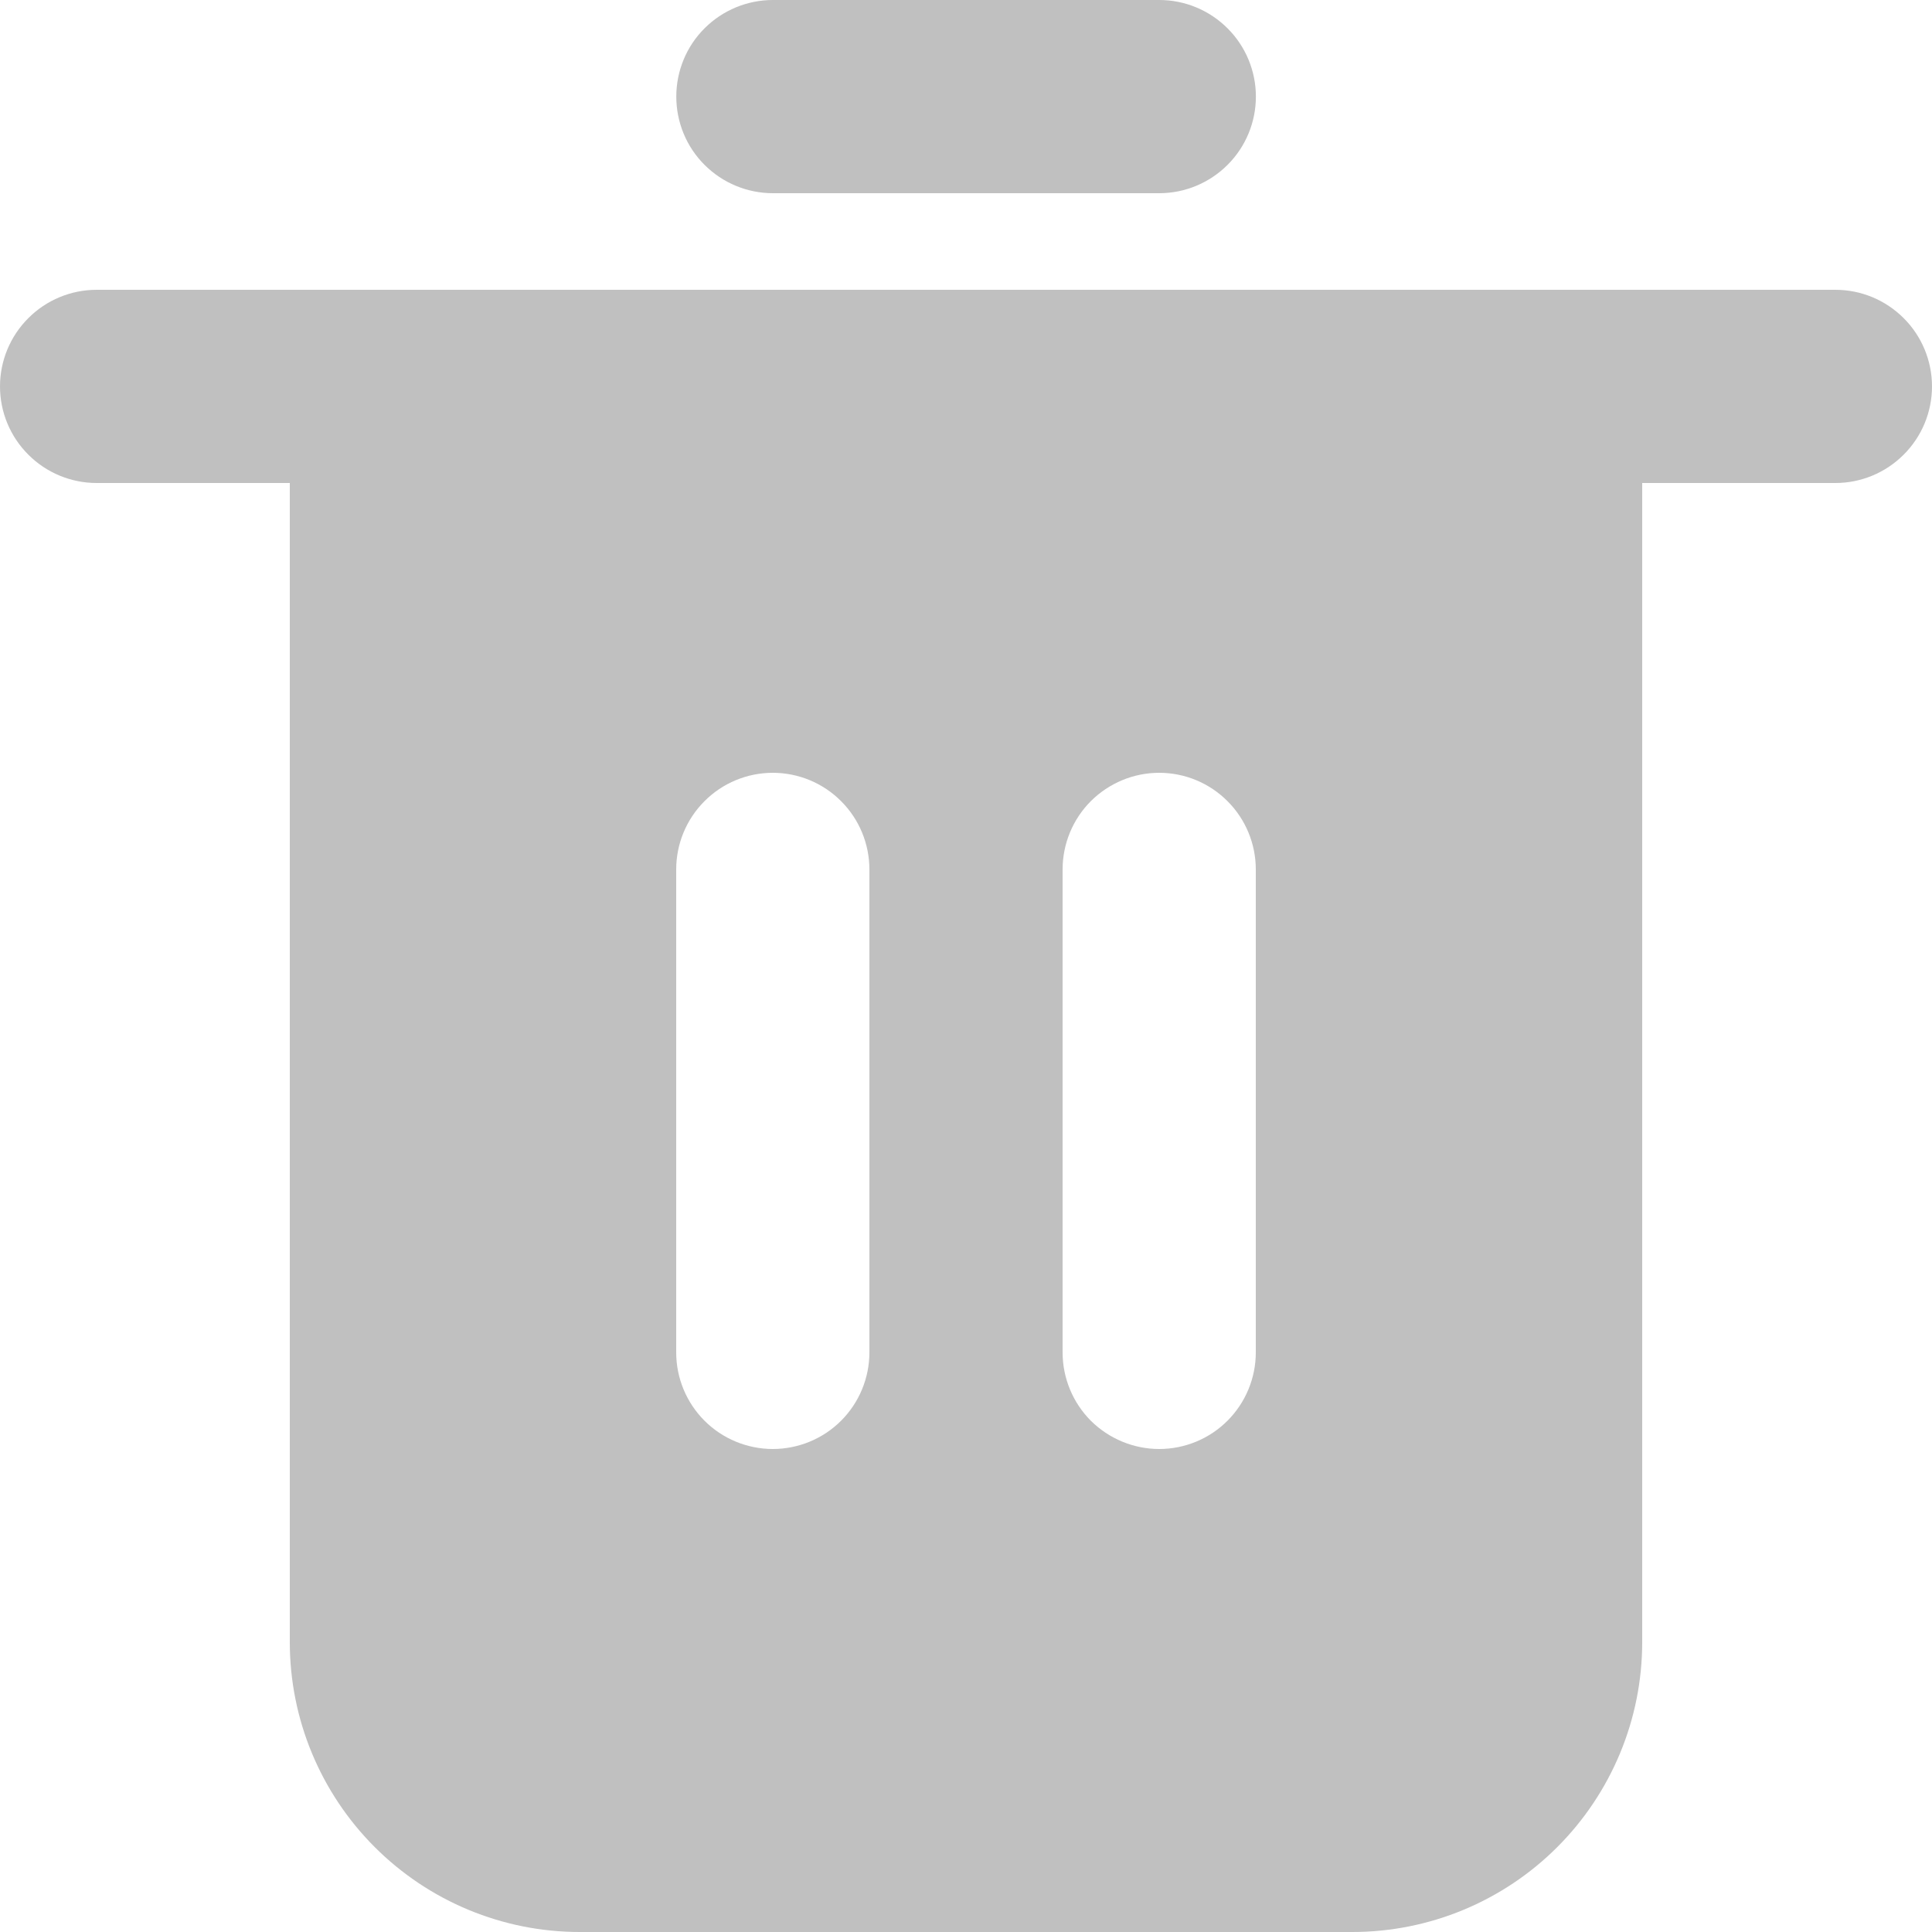 <svg width="21" height="21" viewBox="0 0 21 21" fill="none" xmlns="http://www.w3.org/2000/svg">
<path d="M19.95 3.15H1.05C0.772 3.15 0.504 3.261 0.308 3.458C0.111 3.654 0 3.922 0 4.2C0 4.479 0.111 4.746 0.308 4.942C0.504 5.139 0.772 5.25 1.05 5.25H3.15V17.85C3.15 18.685 3.482 19.486 4.073 20.077C4.664 20.668 5.465 21 6.3 21H14.7C15.535 21 16.336 20.668 16.927 20.077C17.518 19.486 17.85 18.685 17.85 17.85V5.25H19.95C20.229 5.25 20.495 5.139 20.692 4.942C20.889 4.746 21 4.479 21 4.2C21 3.922 20.889 3.654 20.692 3.458C20.495 3.261 20.229 3.15 19.95 3.15ZM9.45 14.7C9.45 14.979 9.339 15.246 9.142 15.443C8.946 15.639 8.678 15.75 8.4 15.75C8.122 15.75 7.854 15.639 7.658 15.443C7.461 15.246 7.35 14.979 7.35 14.7V9.45C7.35 9.172 7.461 8.904 7.658 8.708C7.854 8.511 8.122 8.4 8.4 8.4C8.678 8.4 8.946 8.511 9.142 8.708C9.339 8.904 9.45 9.172 9.45 9.45V14.7ZM13.65 14.7C13.65 14.979 13.539 15.246 13.342 15.443C13.146 15.639 12.879 15.75 12.6 15.75C12.322 15.75 12.055 15.639 11.857 15.443C11.661 15.246 11.55 14.979 11.55 14.7V9.45C11.55 9.172 11.661 8.904 11.857 8.708C12.055 8.511 12.322 8.4 12.6 8.4C12.879 8.4 13.146 8.511 13.342 8.708C13.539 8.904 13.65 9.172 13.65 9.45V14.7Z" fill="#C0C0C0"/>
<path d="M8.401 2.1H12.601C12.879 2.1 13.146 1.989 13.343 1.792C13.54 1.596 13.651 1.328 13.651 1.05C13.651 0.772 13.54 0.504 13.343 0.308C13.146 0.111 12.879 0 12.601 0H8.401C8.122 0 7.855 0.111 7.658 0.308C7.461 0.504 7.351 0.772 7.351 1.05C7.351 1.328 7.461 1.596 7.658 1.792C7.855 1.989 8.122 2.1 8.401 2.1Z" fill="#C0C0C0"/>
</svg>
